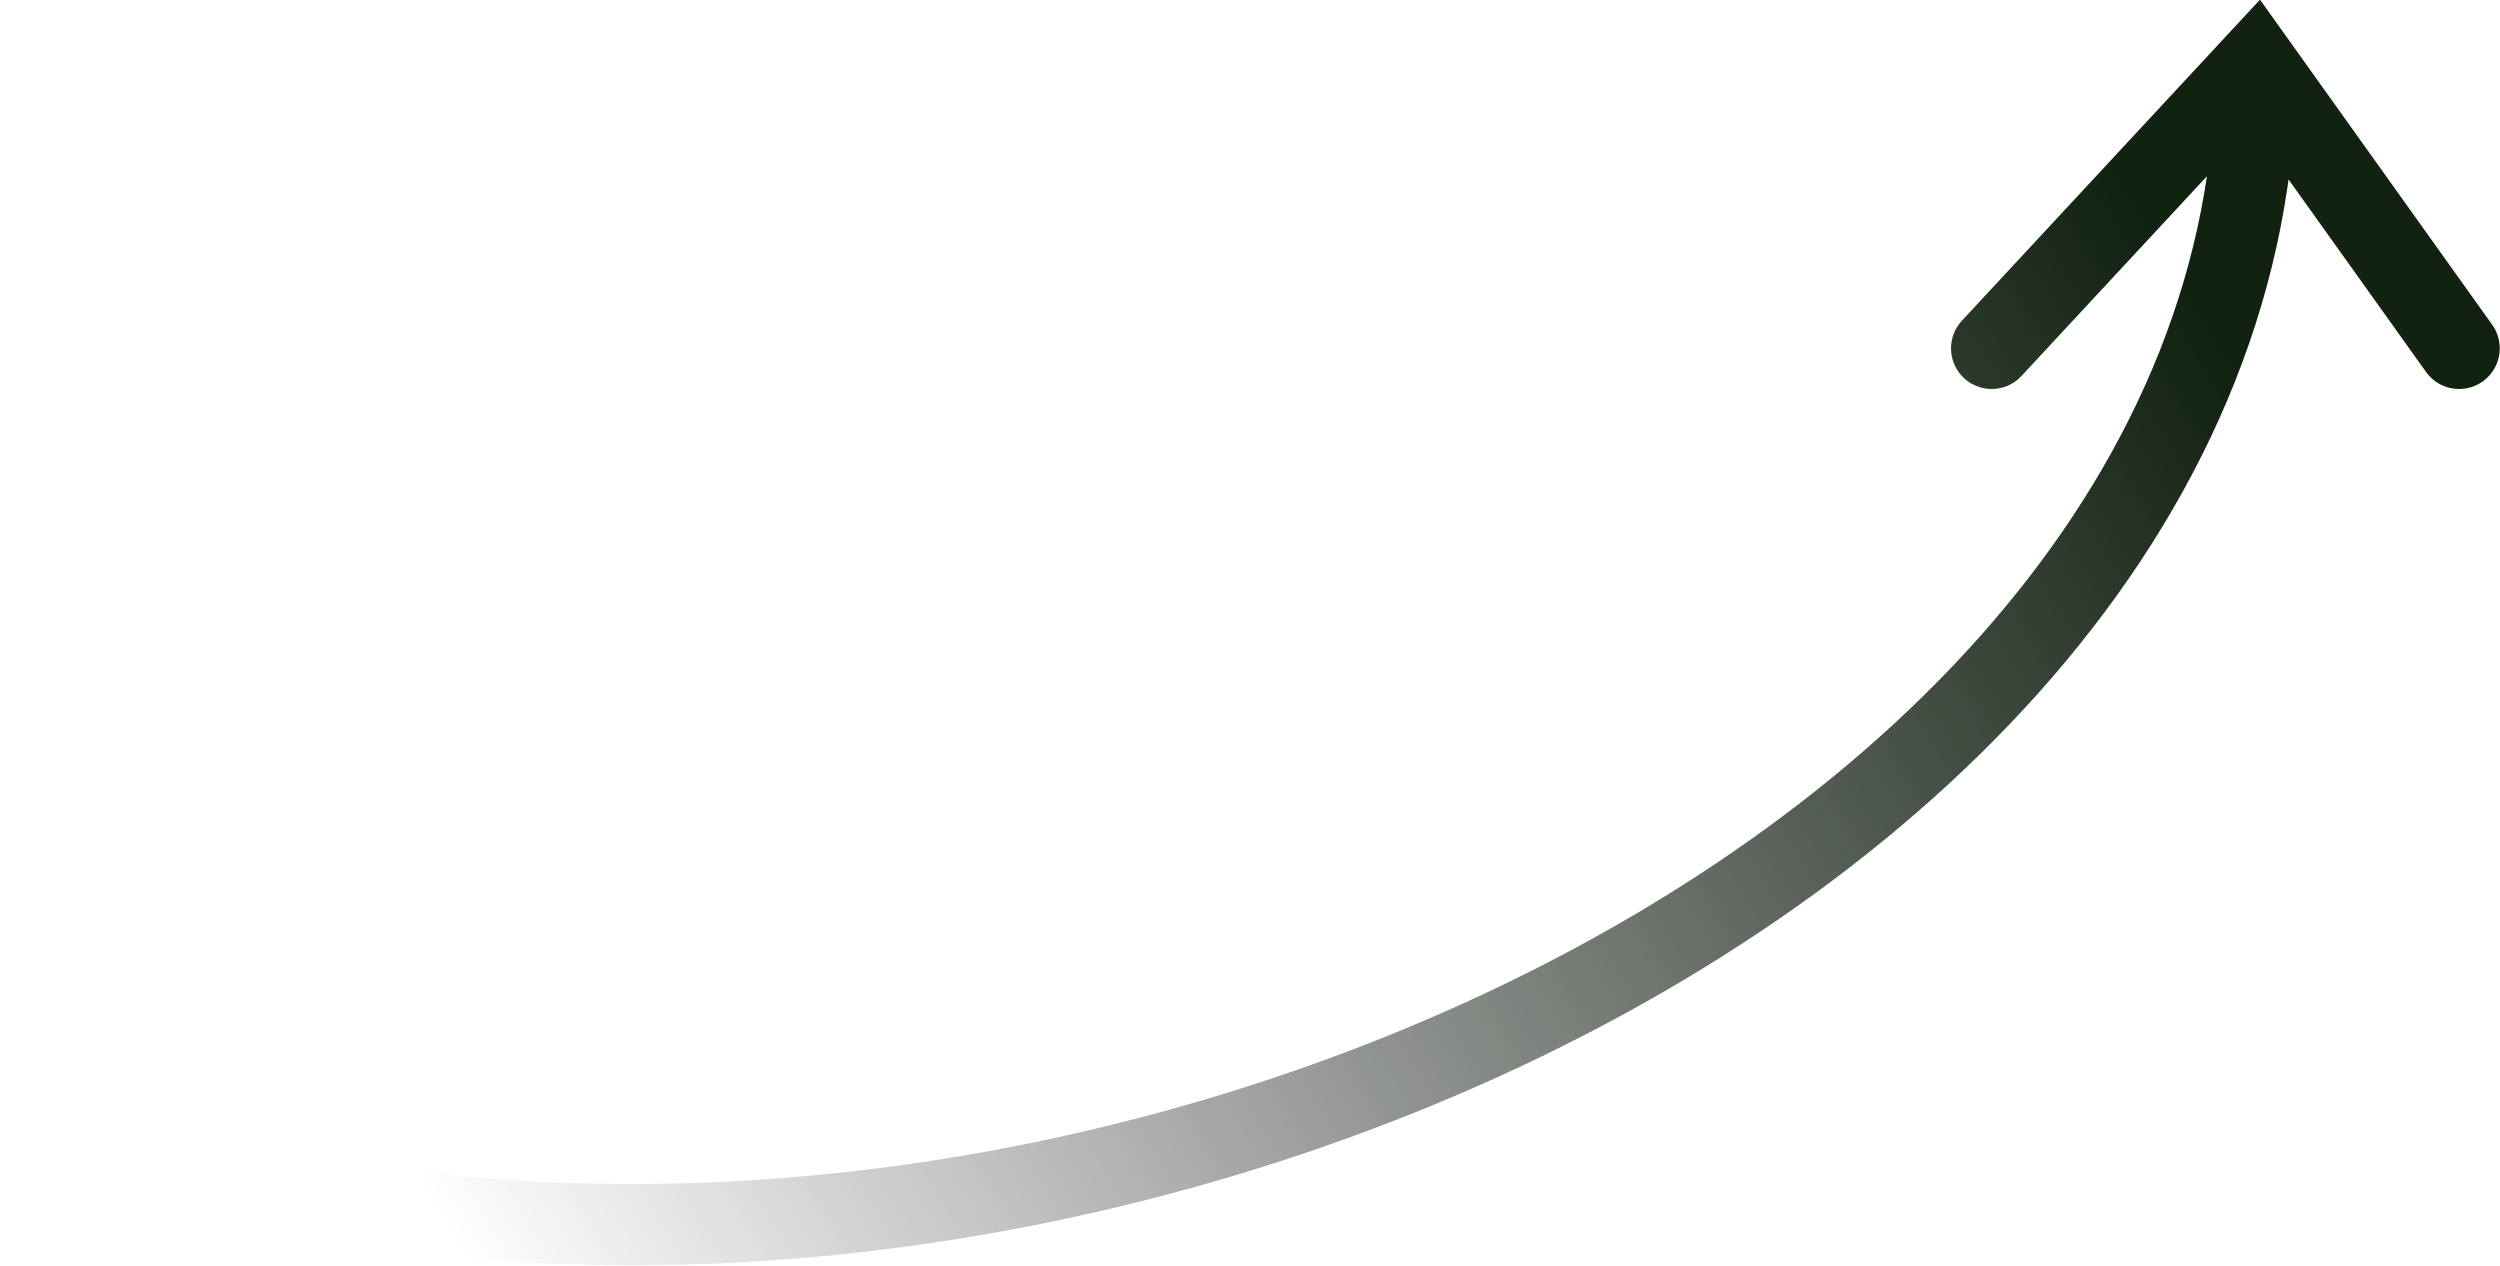 <svg width="61.506" height="31.142" viewBox="0 0 61.506 31.142" fill="none" xmlns="http://www.w3.org/2000/svg" xmlns:xlink="http://www.w3.org/1999/xlink">
	<desc>
			Created with Pixso.
	</desc>
	<defs>
		<linearGradient x1="55.502" y1="1.079" x2="10.002" y2="28.579" id="paint_linear_145_7035_0" gradientUnits="userSpaceOnUse">
			<stop offset="0.086" stop-color="#112211"/>
			<stop offset="1" stop-color="#000000" stop-opacity="0"/>
		</linearGradient>
	</defs>
	<path id="Vector 8" d="M1 27.57C23 36.07 55.5 22.37 55.5 1.57M60.5 8.57L55.5 1.57L49 8.57" stroke="url(#paint_linear_145_7035_0)" stroke-opacity="1" stroke-width="2" stroke-linecap="round"/>
</svg>
